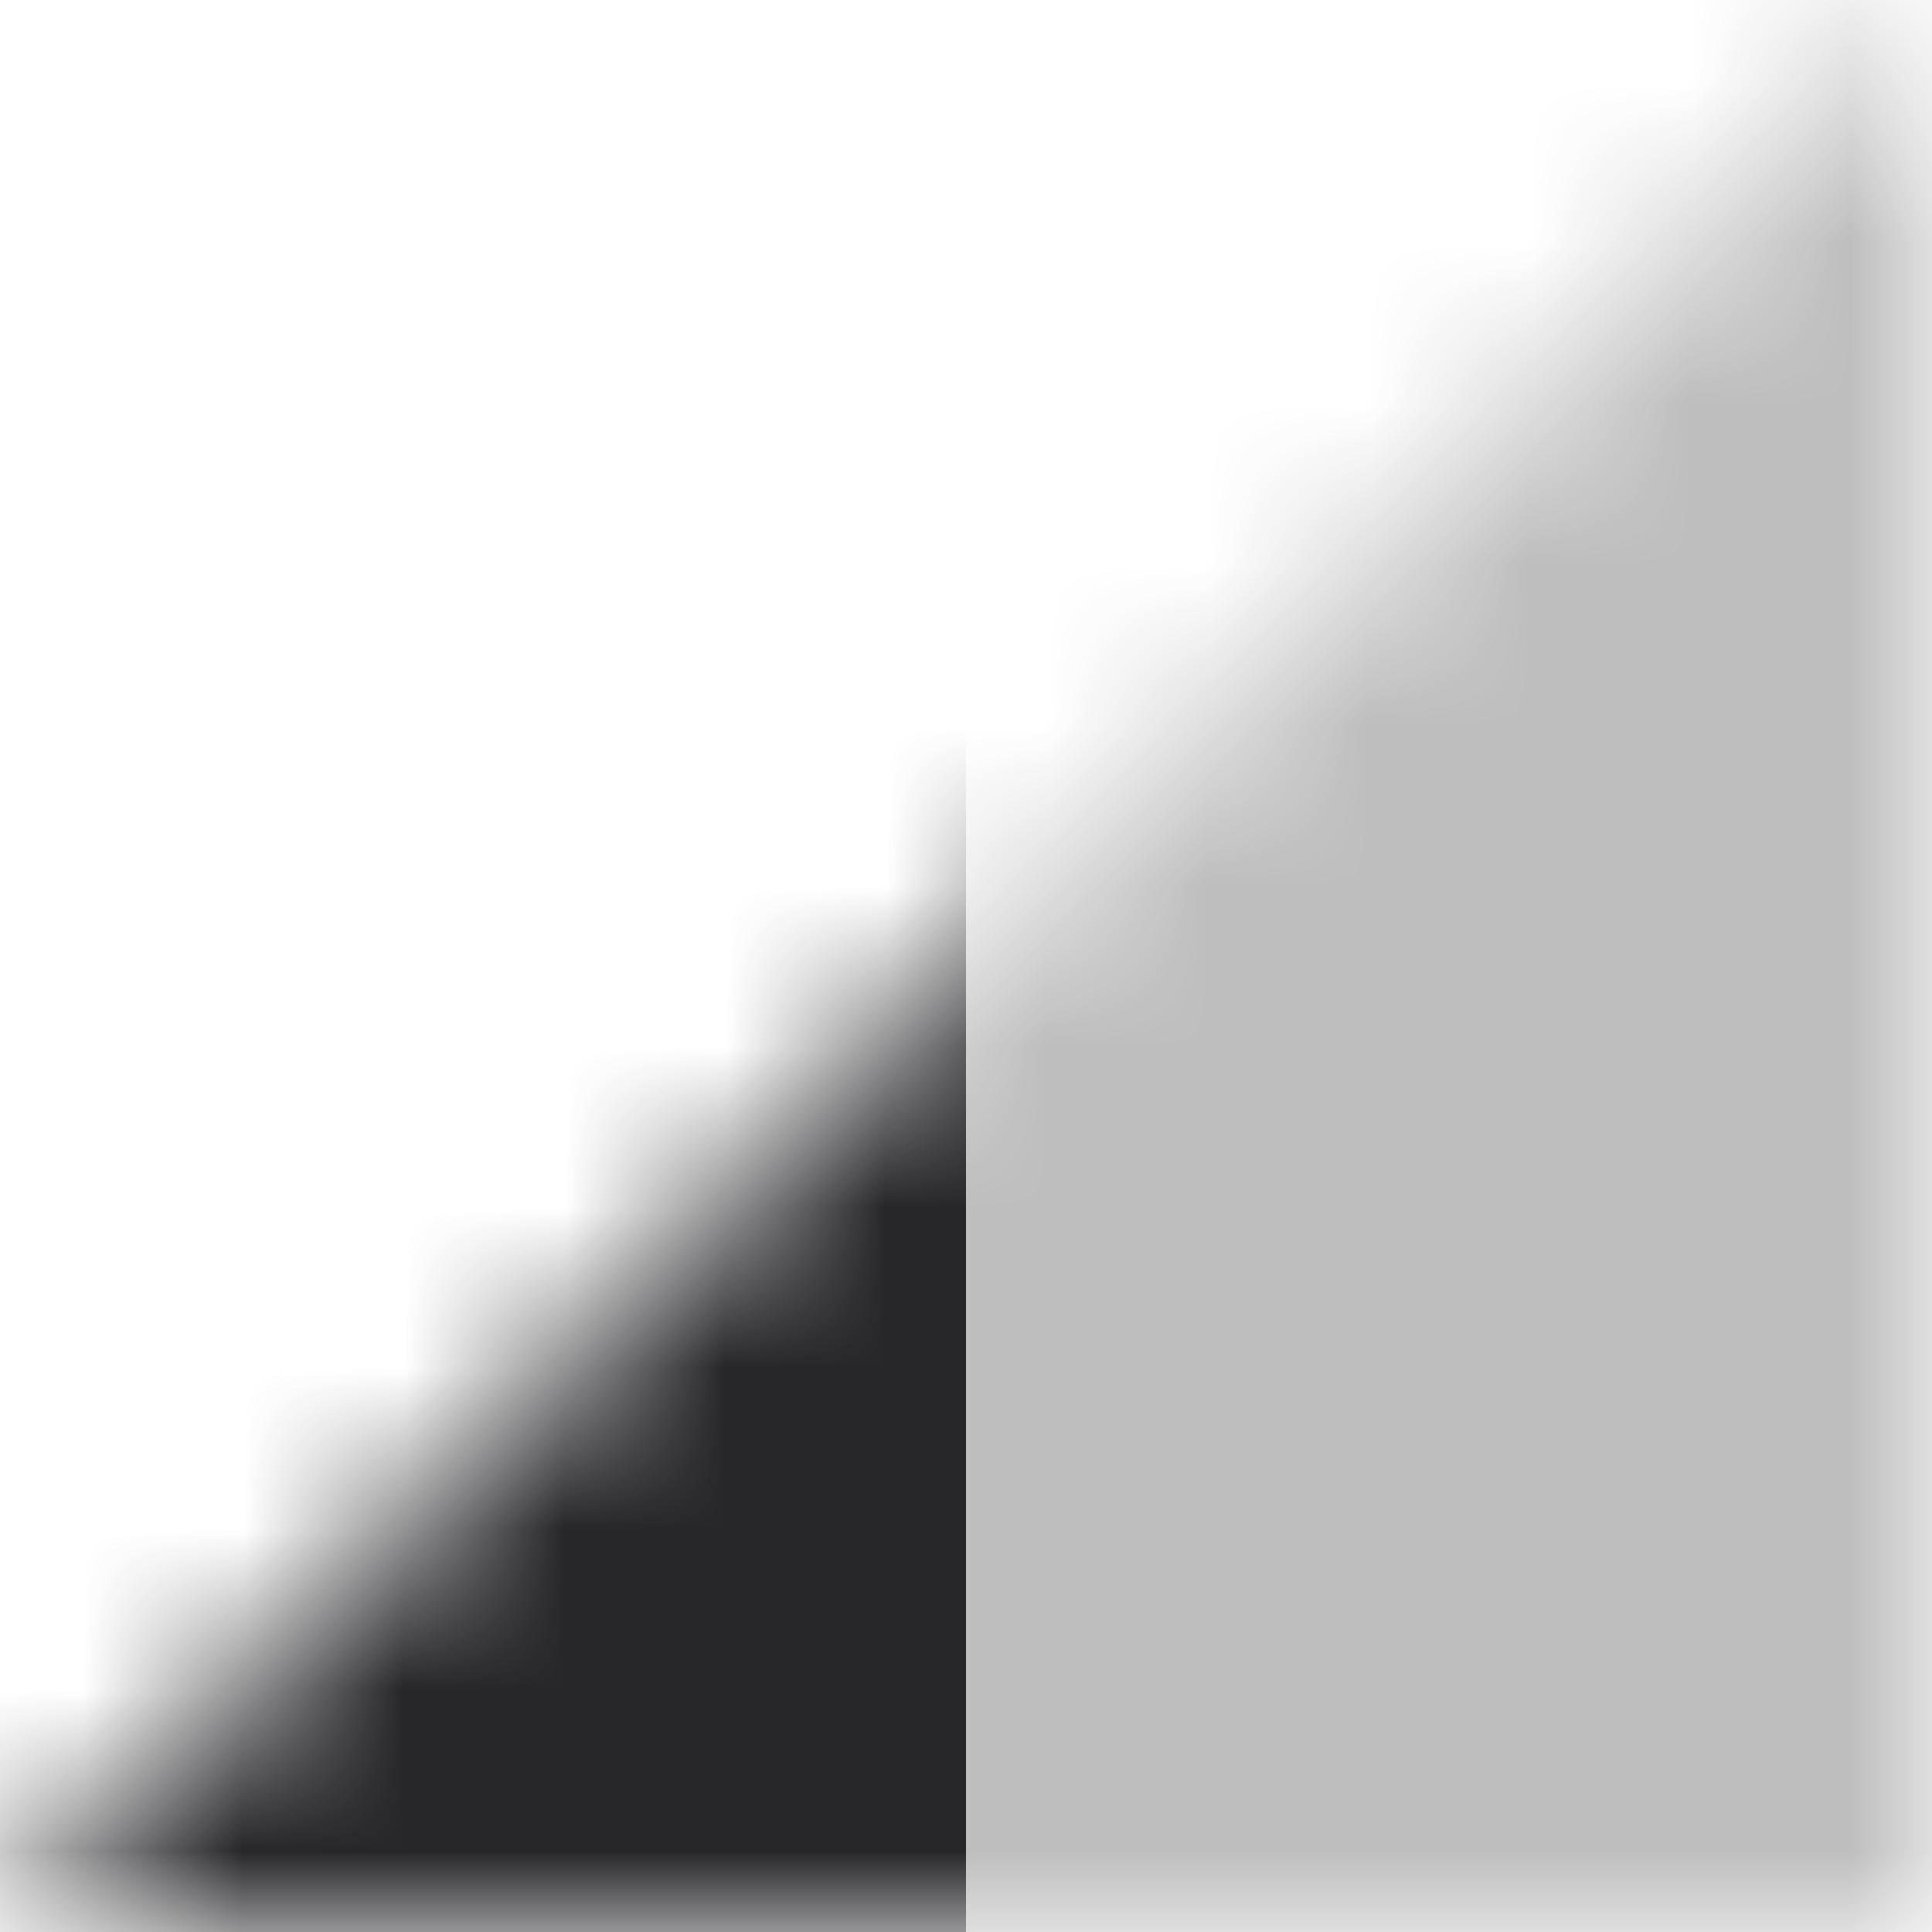 <svg width="12" height="12" viewBox="0 0 12 12" fill="none" xmlns="http://www.w3.org/2000/svg">
<mask id="mask0" mask-type="alpha" maskUnits="userSpaceOnUse" x="0" y="0" width="12" height="12">
<path fill-rule="evenodd" clip-rule="evenodd" d="M12 12V-6.10352e-05L0 12H12Z" fill="white"/>
</mask>
<g mask="url(#mask0)">
<path opacity="0.3" fill-rule="evenodd" clip-rule="evenodd" d="M9 -6.10352e-05V12H12V-6.10352e-05H9Z" fill="#27272A"/>
<path opacity="0.3" fill-rule="evenodd" clip-rule="evenodd" d="M6 -6.10352e-05V12H9V-6.10352e-05H6Z" fill="#27272A"/>
<path fill-rule="evenodd" clip-rule="evenodd" d="M3 -6.10352e-05V12H6V-6.10352e-05H3Z" fill="#27272A"/>
<path fill-rule="evenodd" clip-rule="evenodd" d="M0 -6.10352e-05V12H3V-6.10352e-05H0Z" fill="#27272A"/>
</g>
</svg>

